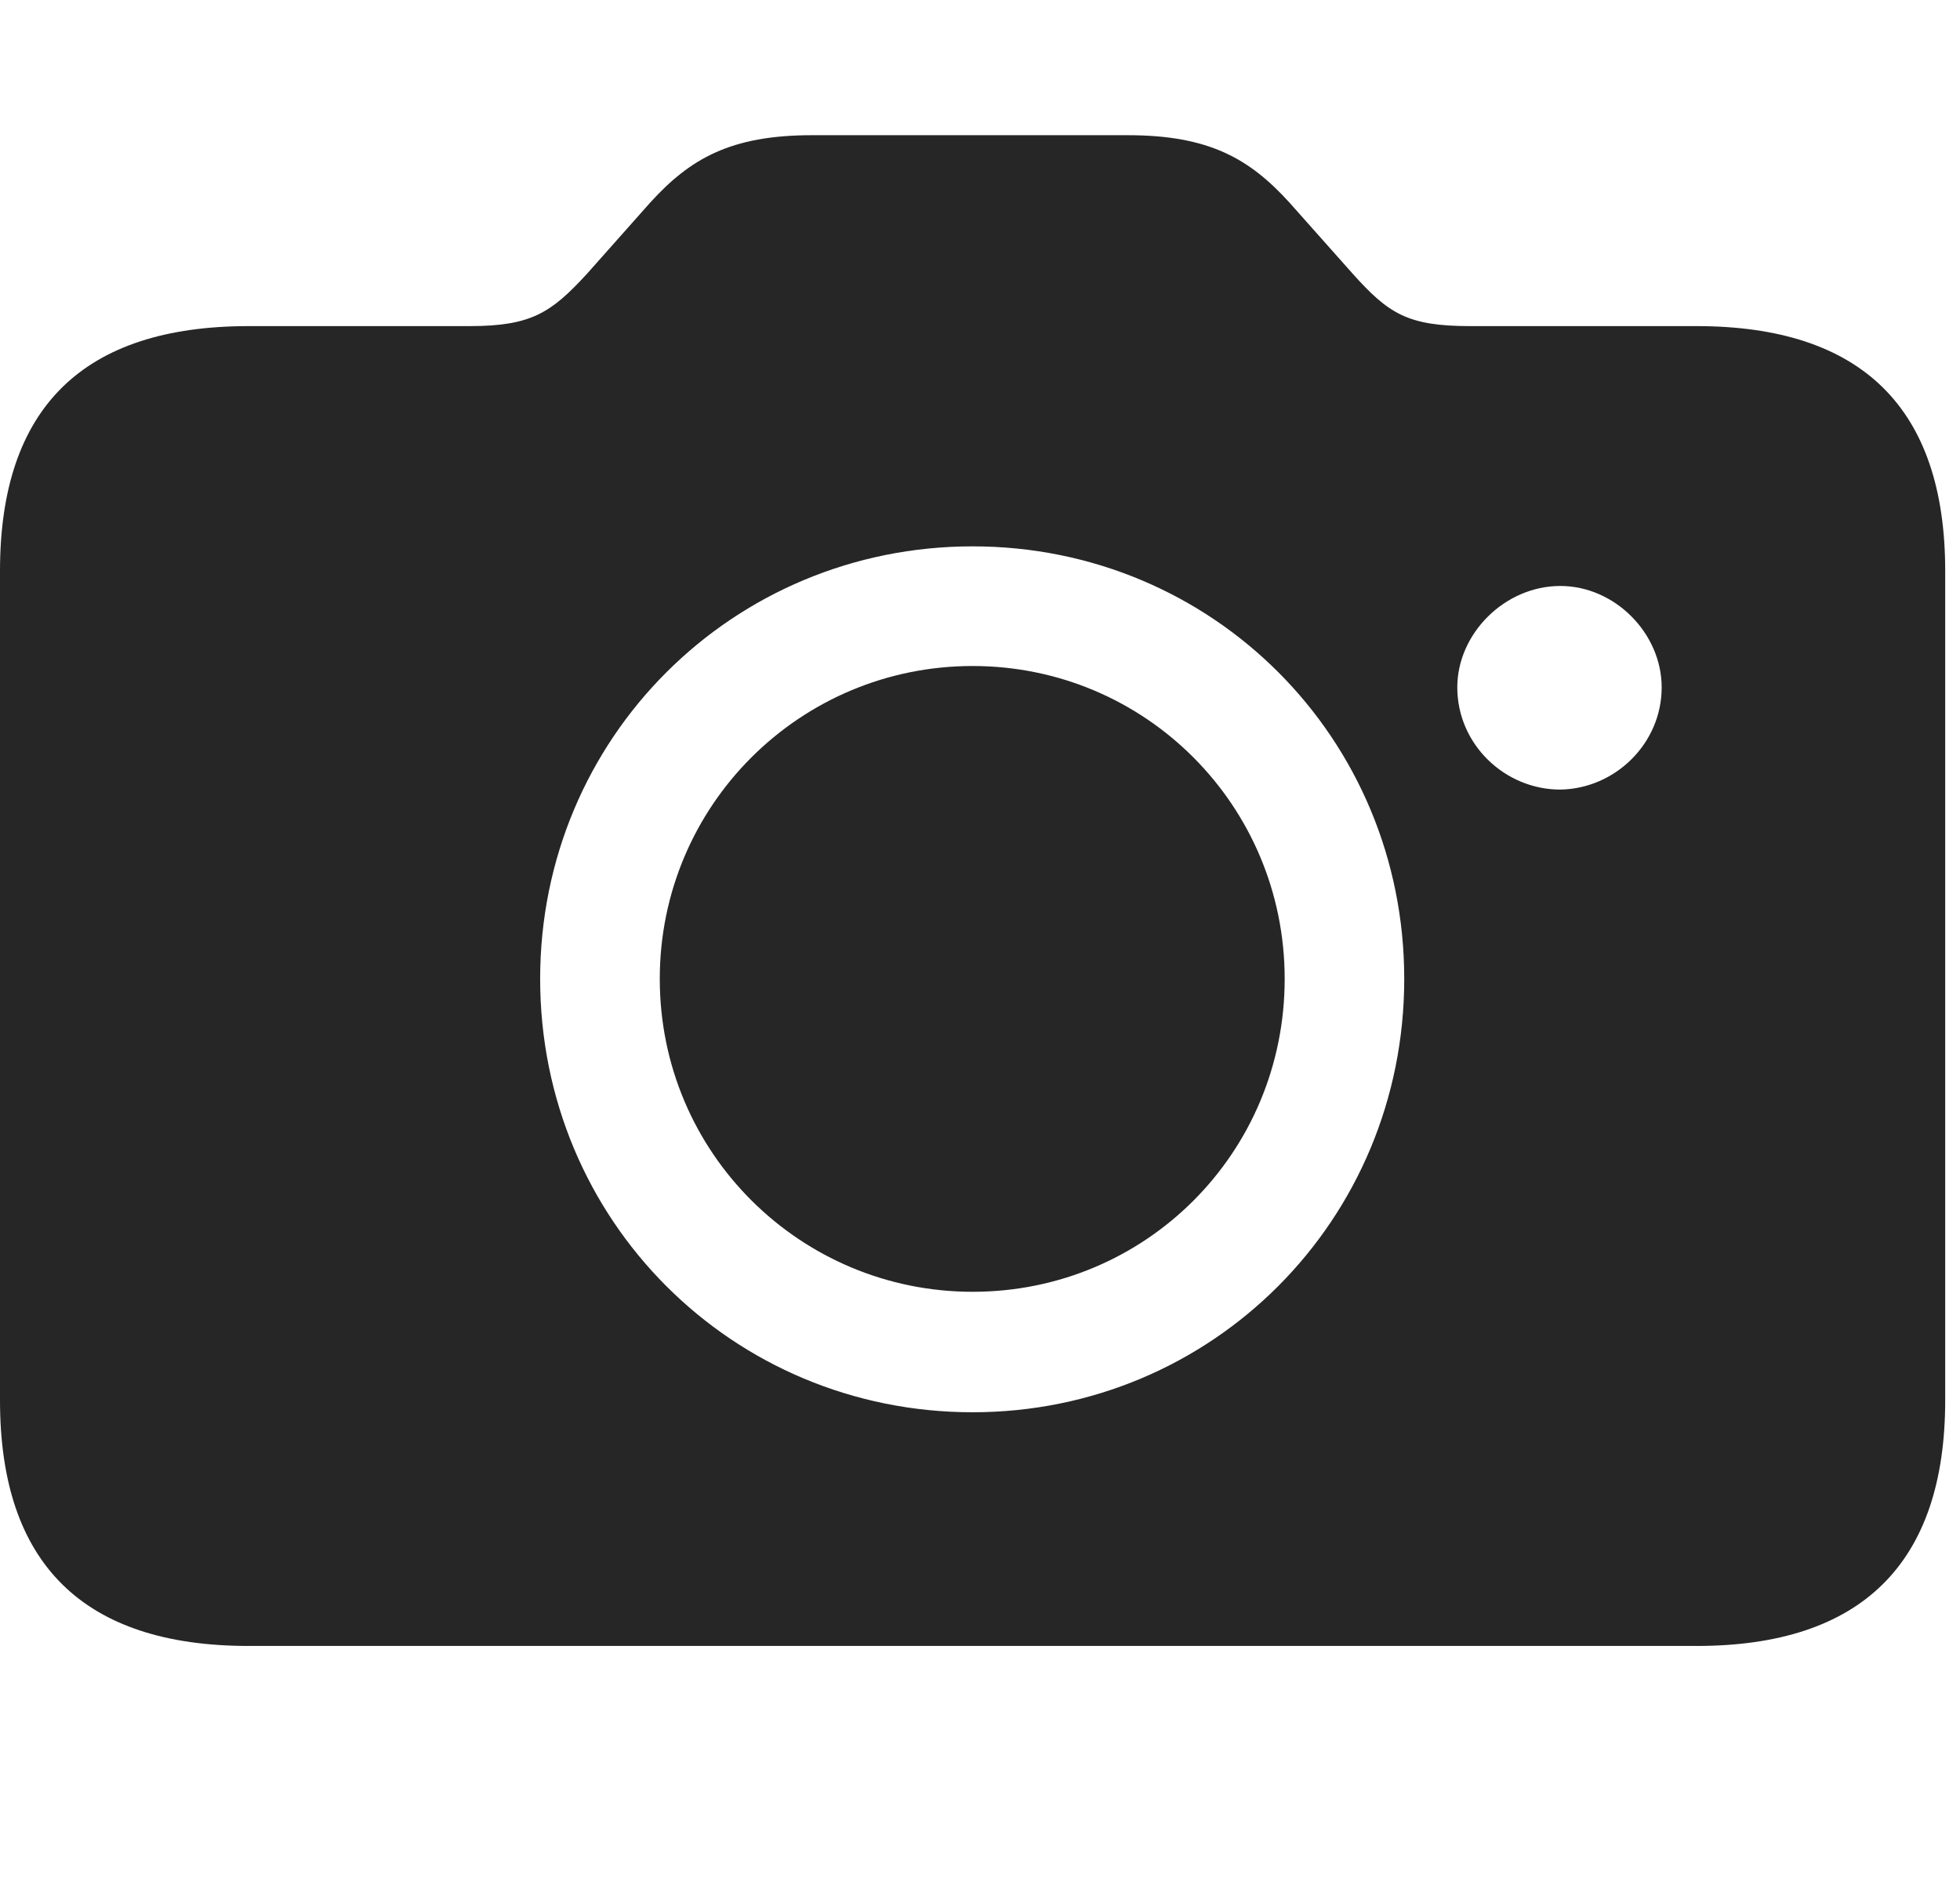 <svg width="29" height="28" viewBox="0 0 29 28" fill="none" xmlns="http://www.w3.org/2000/svg">
<g clip-path="url(#clip0_2124_88713)">
<path d="M3.68 24.348H25.102C27.539 24.348 28.781 23.129 28.781 20.715V8.445C28.781 6.031 27.539 4.824 25.102 4.824H21.75C20.824 4.824 20.543 4.637 20.016 4.051L19.078 2.996C18.492 2.352 17.895 2 16.688 2H12.012C10.805 2 10.207 2.352 9.621 2.996L8.684 4.051C8.156 4.625 7.863 4.824 6.949 4.824H3.68C1.23 4.824 0 6.031 0 8.445V20.715C0 23.129 1.23 24.348 3.68 24.348ZM14.391 20.891C10.84 20.891 7.992 18.055 7.992 14.48C7.992 10.918 10.84 8.082 14.391 8.082C17.941 8.082 20.777 10.918 20.777 14.48C20.777 18.055 17.93 20.891 14.391 20.891ZM14.391 19.109C16.945 19.109 19.008 17.059 19.008 14.48C19.008 11.914 16.945 9.852 14.391 9.852C11.836 9.852 9.762 11.914 9.762 14.48C9.762 17.059 11.848 19.109 14.391 19.109ZM21.562 10.168C21.562 9.371 22.266 8.668 23.086 8.668C23.895 8.668 24.586 9.371 24.586 10.168C24.586 11 23.895 11.668 23.086 11.68C22.266 11.68 21.562 11.012 21.562 10.168Z" fill="black" fill-opacity="0.85"/>
</g>
<defs>
<clipPath id="clip0_2124_88713">
<rect width="28.781" height="23.098" fill="white" transform="translate(0 2)"/>
</clipPath>
</defs>
</svg>

